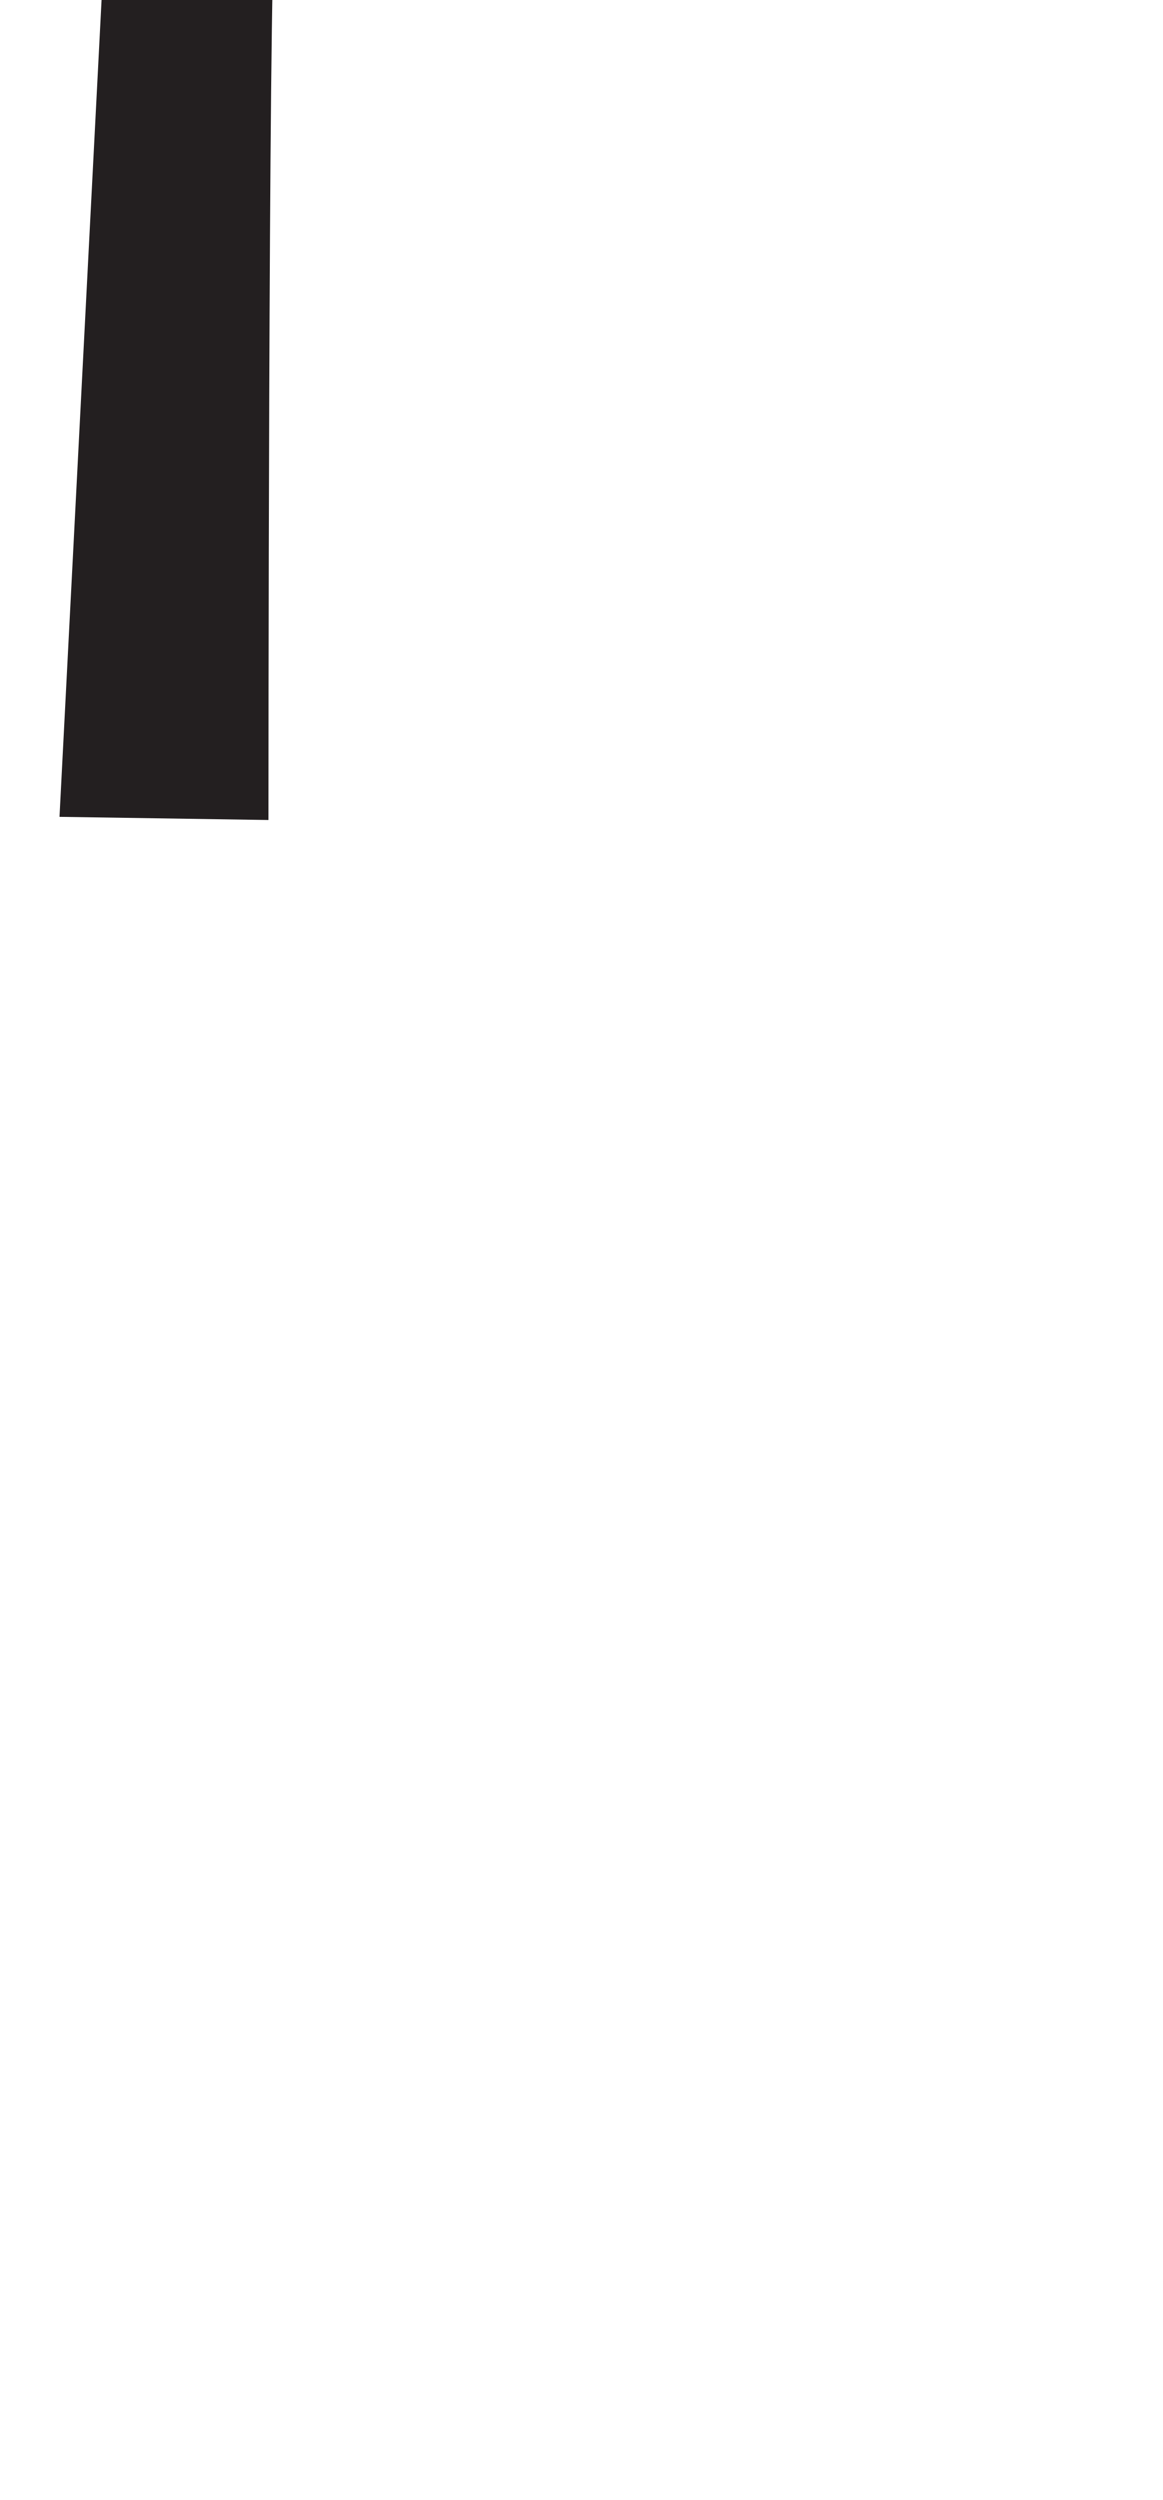 <?xml version="1.0" encoding="utf-8"?>
<!-- Generator: Adobe Illustrator 16.0.0, SVG Export Plug-In . SVG Version: 6.00 Build 0)  -->
<!DOCTYPE svg PUBLIC "-//W3C//DTD SVG 1.1//EN" "http://www.w3.org/Graphics/SVG/1.1/DTD/svg11.dtd">
<svg version="1.1" id="Layer_1" xmlns="http://www.w3.org/2000/svg" xmlns:xlink="http://www.w3.org/1999/xlink" x="0px" y="0px"
	 width="249.105px" height="535.475px" viewBox="0 0 249.105 535.475" enable-background="new 0 0 249.105 535.475"
	 xml:space="preserve">
<path fill="#231F20" d="M25.63-75.272L12.744,174.96l44.757,0.678c0,0,0-178.348,1.356-191.912c1.357-13.562,0-48.823,2.035-51.537
	c2.035-2.714,36.62-6.783,36.62-6.783L25.63-75.272z"/>
</svg>
